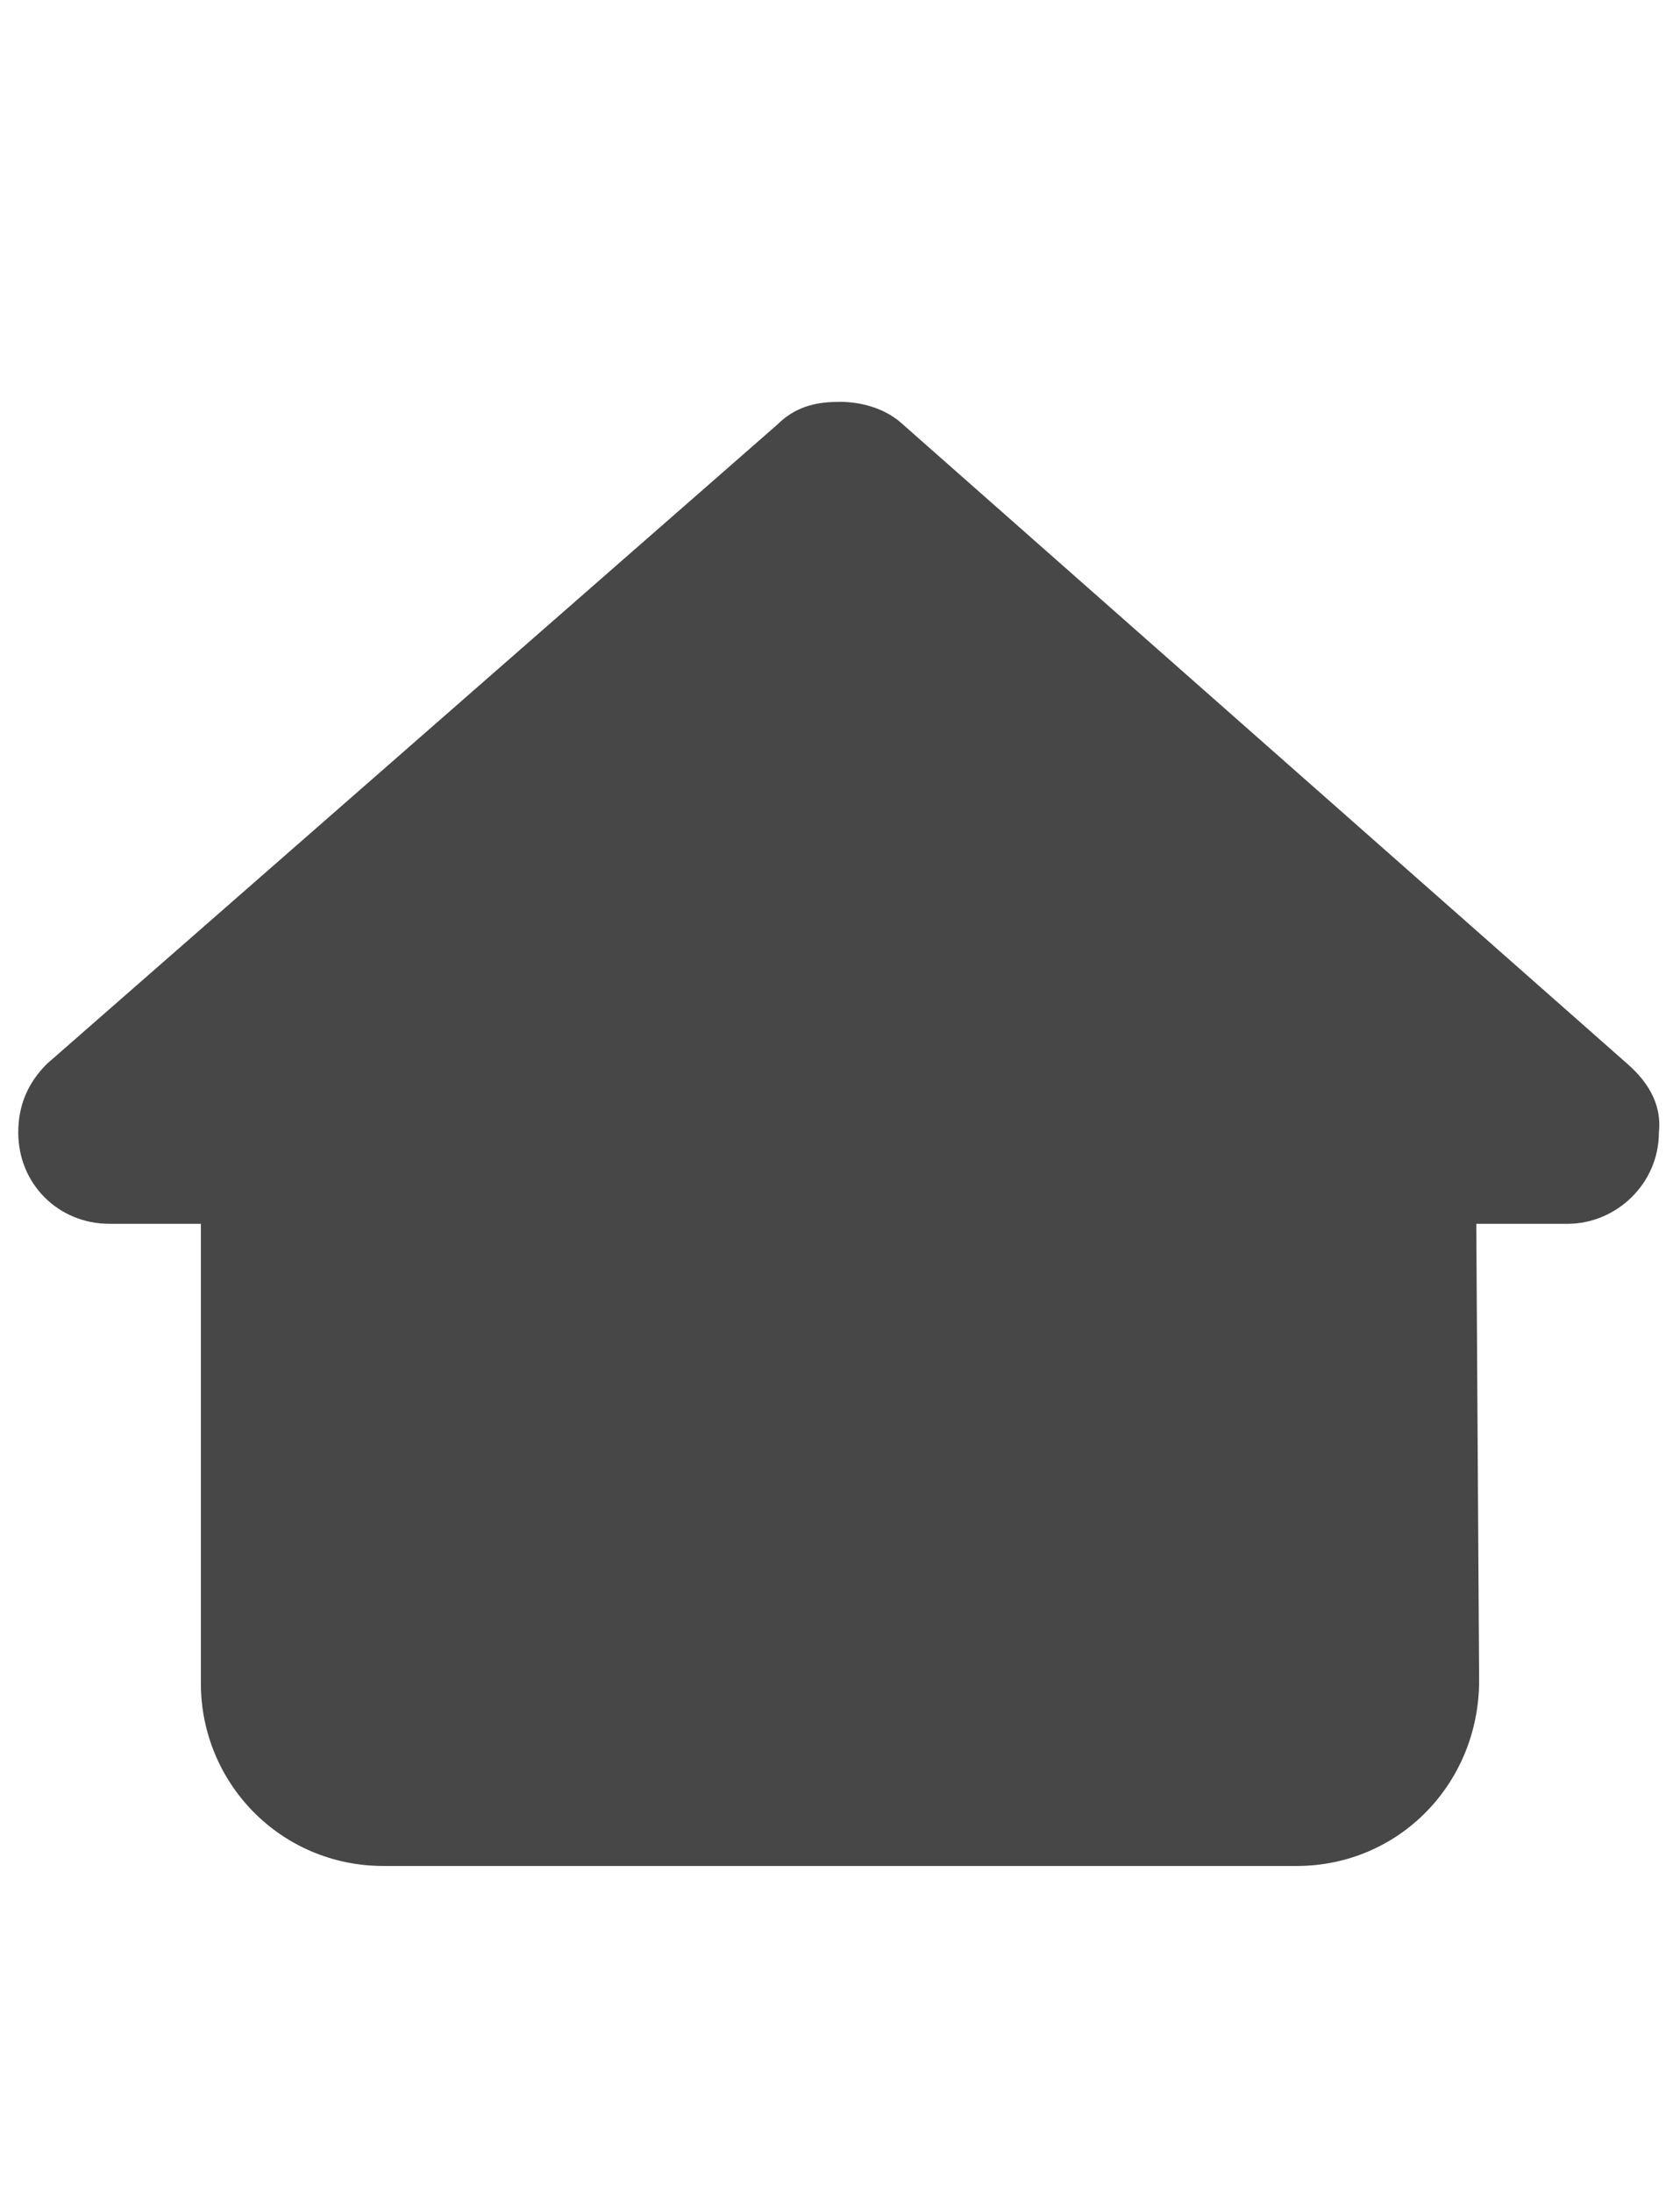 <svg width="23" height="30" viewBox="0 0 23 30" fill="none" xmlns="http://www.w3.org/2000/svg">
<g id="label-paired / lg / house-blank-lg / fill" clip-path="url(#clip0_2556_17036)">
<path id="icon" d="M22.711 15.5C22.711 16.203 22.125 16.75 21.461 16.75H20.211L20.25 23C20.25 24.406 19.156 25.539 17.75 25.539H5.25C3.844 25.539 2.75 24.406 2.75 23.039V16.75H1.5C0.797 16.75 0.25 16.203 0.25 15.5C0.25 15.148 0.367 14.836 0.641 14.562L10.641 5.812C10.914 5.539 11.227 5.5 11.5 5.5C11.773 5.5 12.086 5.578 12.32 5.773L22.281 14.562C22.594 14.836 22.75 15.148 22.711 15.5Z" fill="black" fill-opacity="0.72"/>
</g>
<defs>
<clipPath id="clip0_2556_17036">
<rect width="23" height="30" fill="white"/>
</clipPath>
</defs>
</svg>
